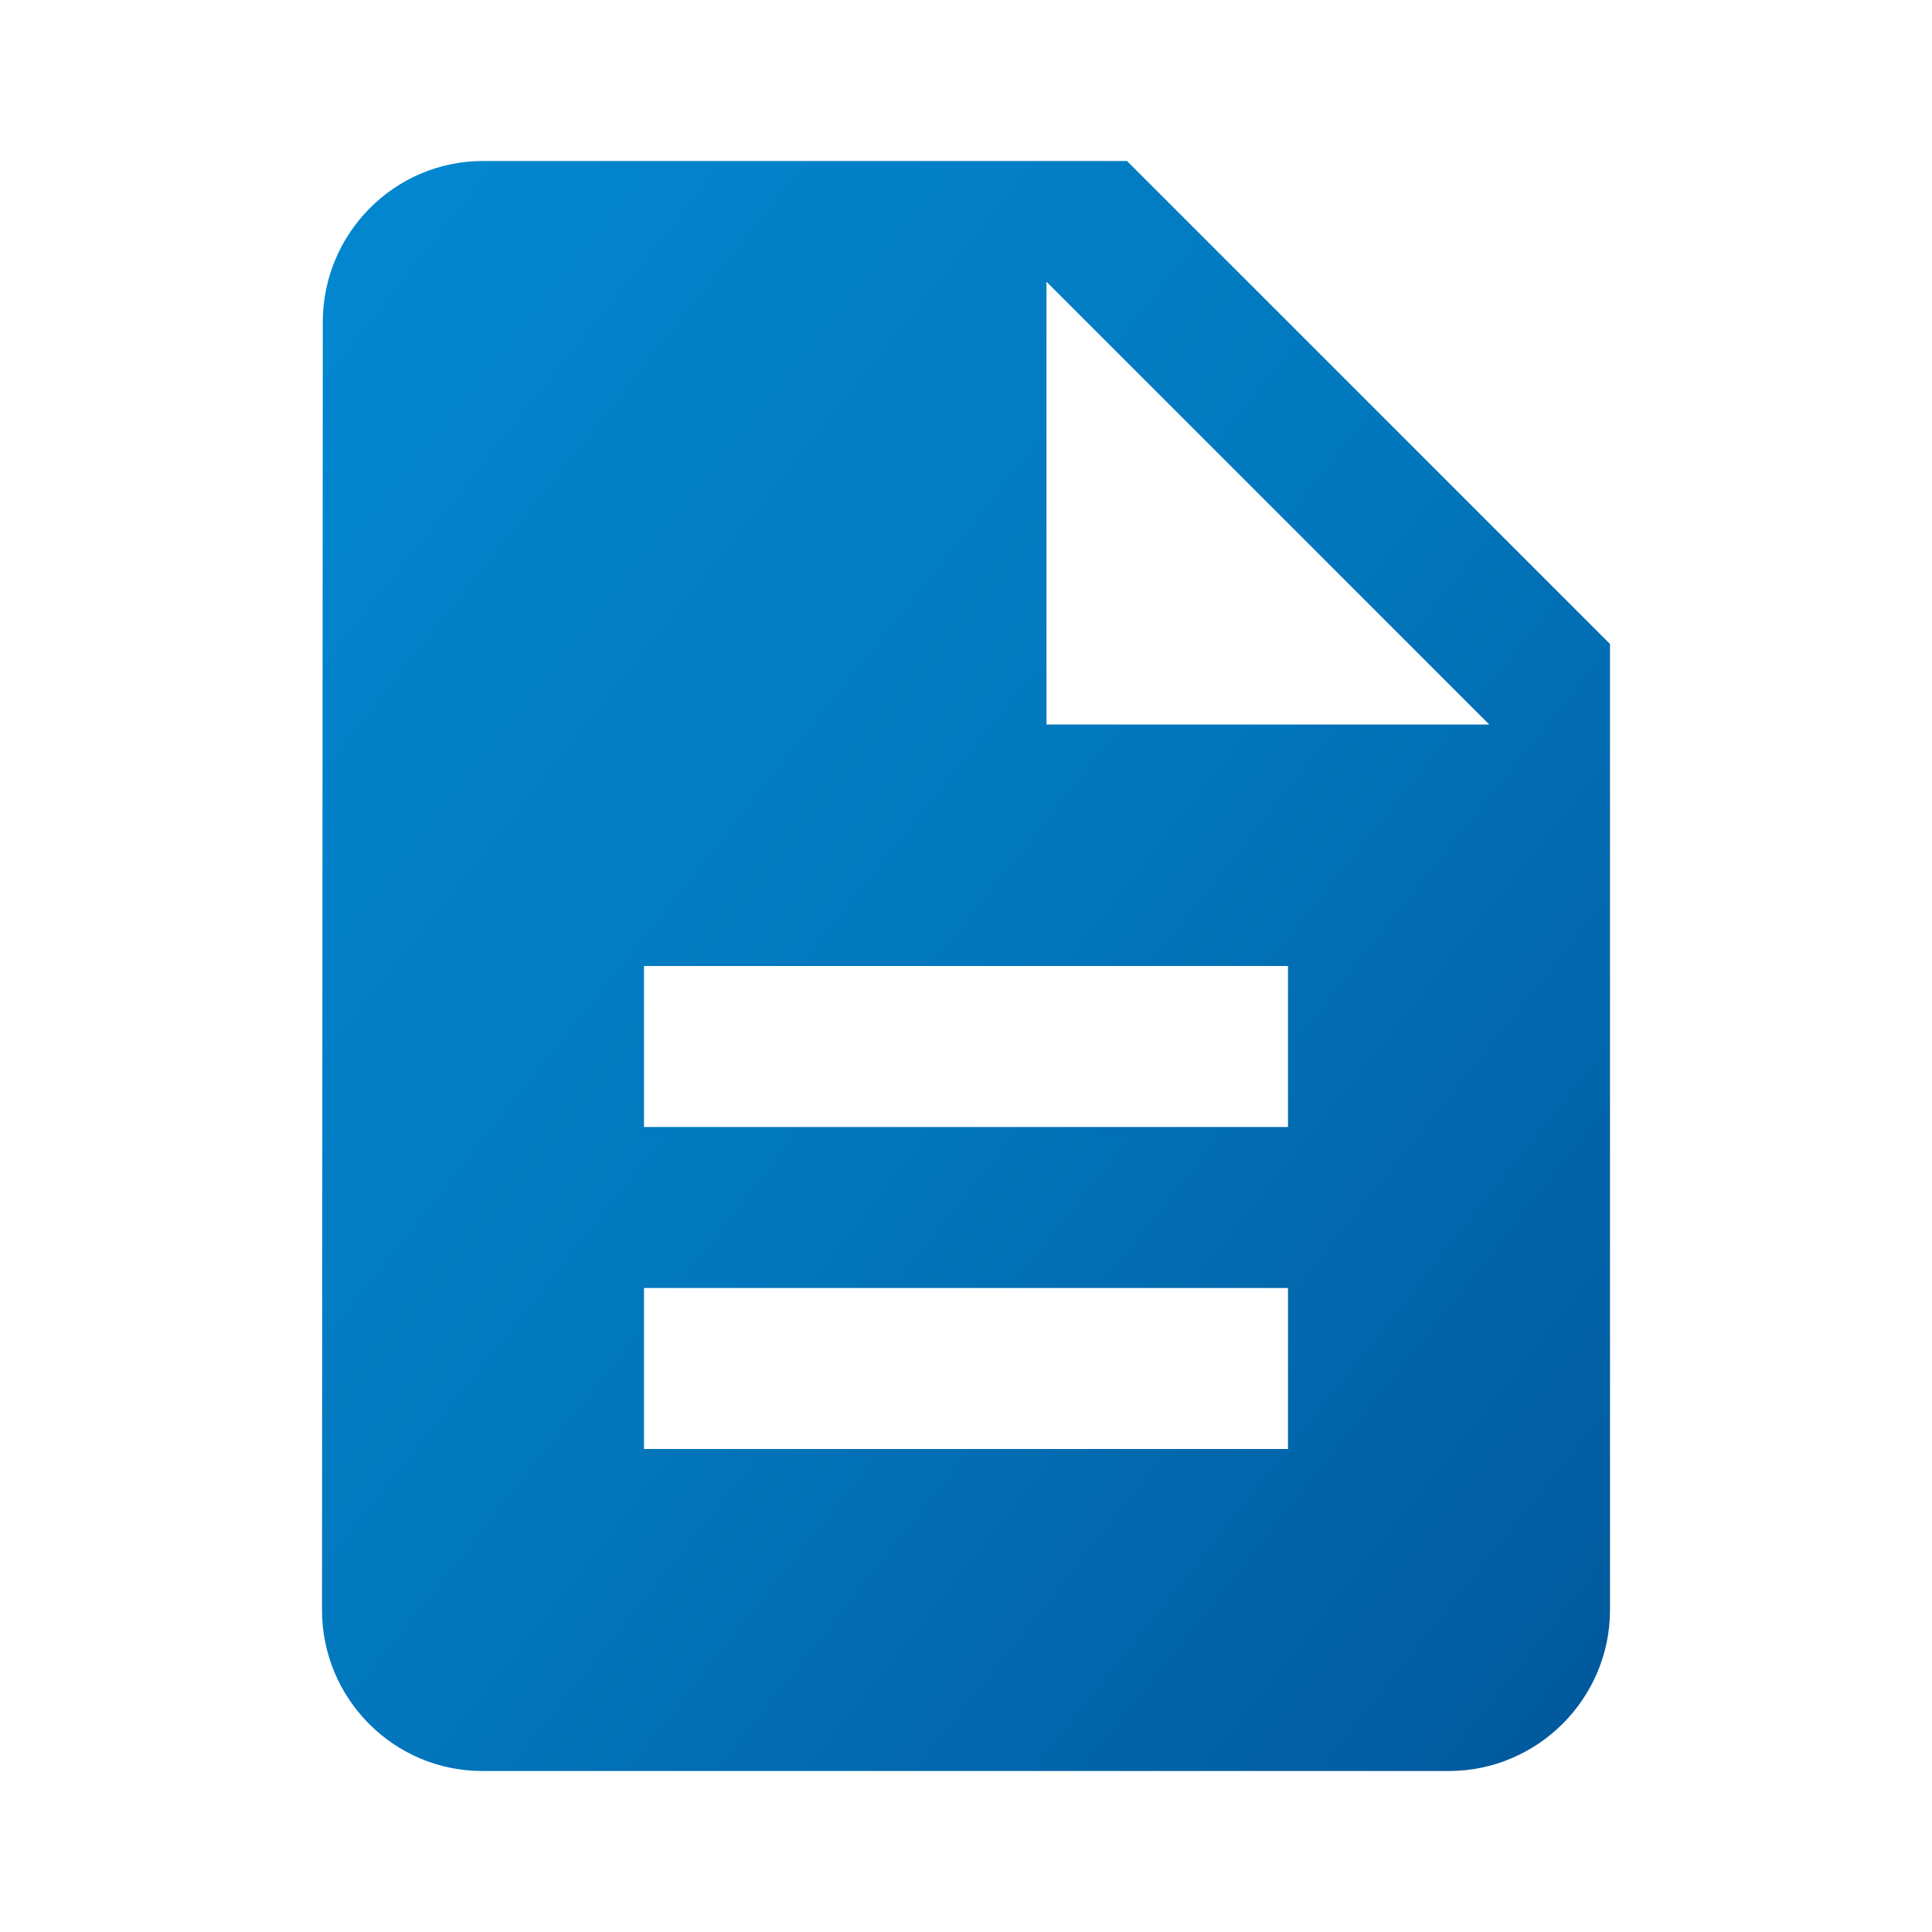 <?xml version="1.0" encoding="UTF-8"?>
<svg width="24px" height="24px" viewBox="0 0 24 24" version="1.1" xmlns="http://www.w3.org/2000/svg">
    <defs>
        <linearGradient id="paperswithcodeGradient" x1="0%" y1="0%" x2="100%" y2="100%">
            <stop offset="0%" style="stop-color:#0288D1"/>
            <stop offset="50%" style="stop-color:#0277BD"/>
            <stop offset="100%" style="stop-color:#01579B"/>
        </linearGradient>
    </defs>
    <path d="M14 2H6c-1.1 0-1.99.9-1.99 2L4 20c0 1.1.89 2 1.99 2H18c1.1 0 2-.9 2-2V8l-6-6zm2 16H8v-2h8v2zm0-4H8v-2h8v2zm-3-5V3.5L18.5 9H13z" fill="url(#paperswithcodeGradient)"/>
</svg>
